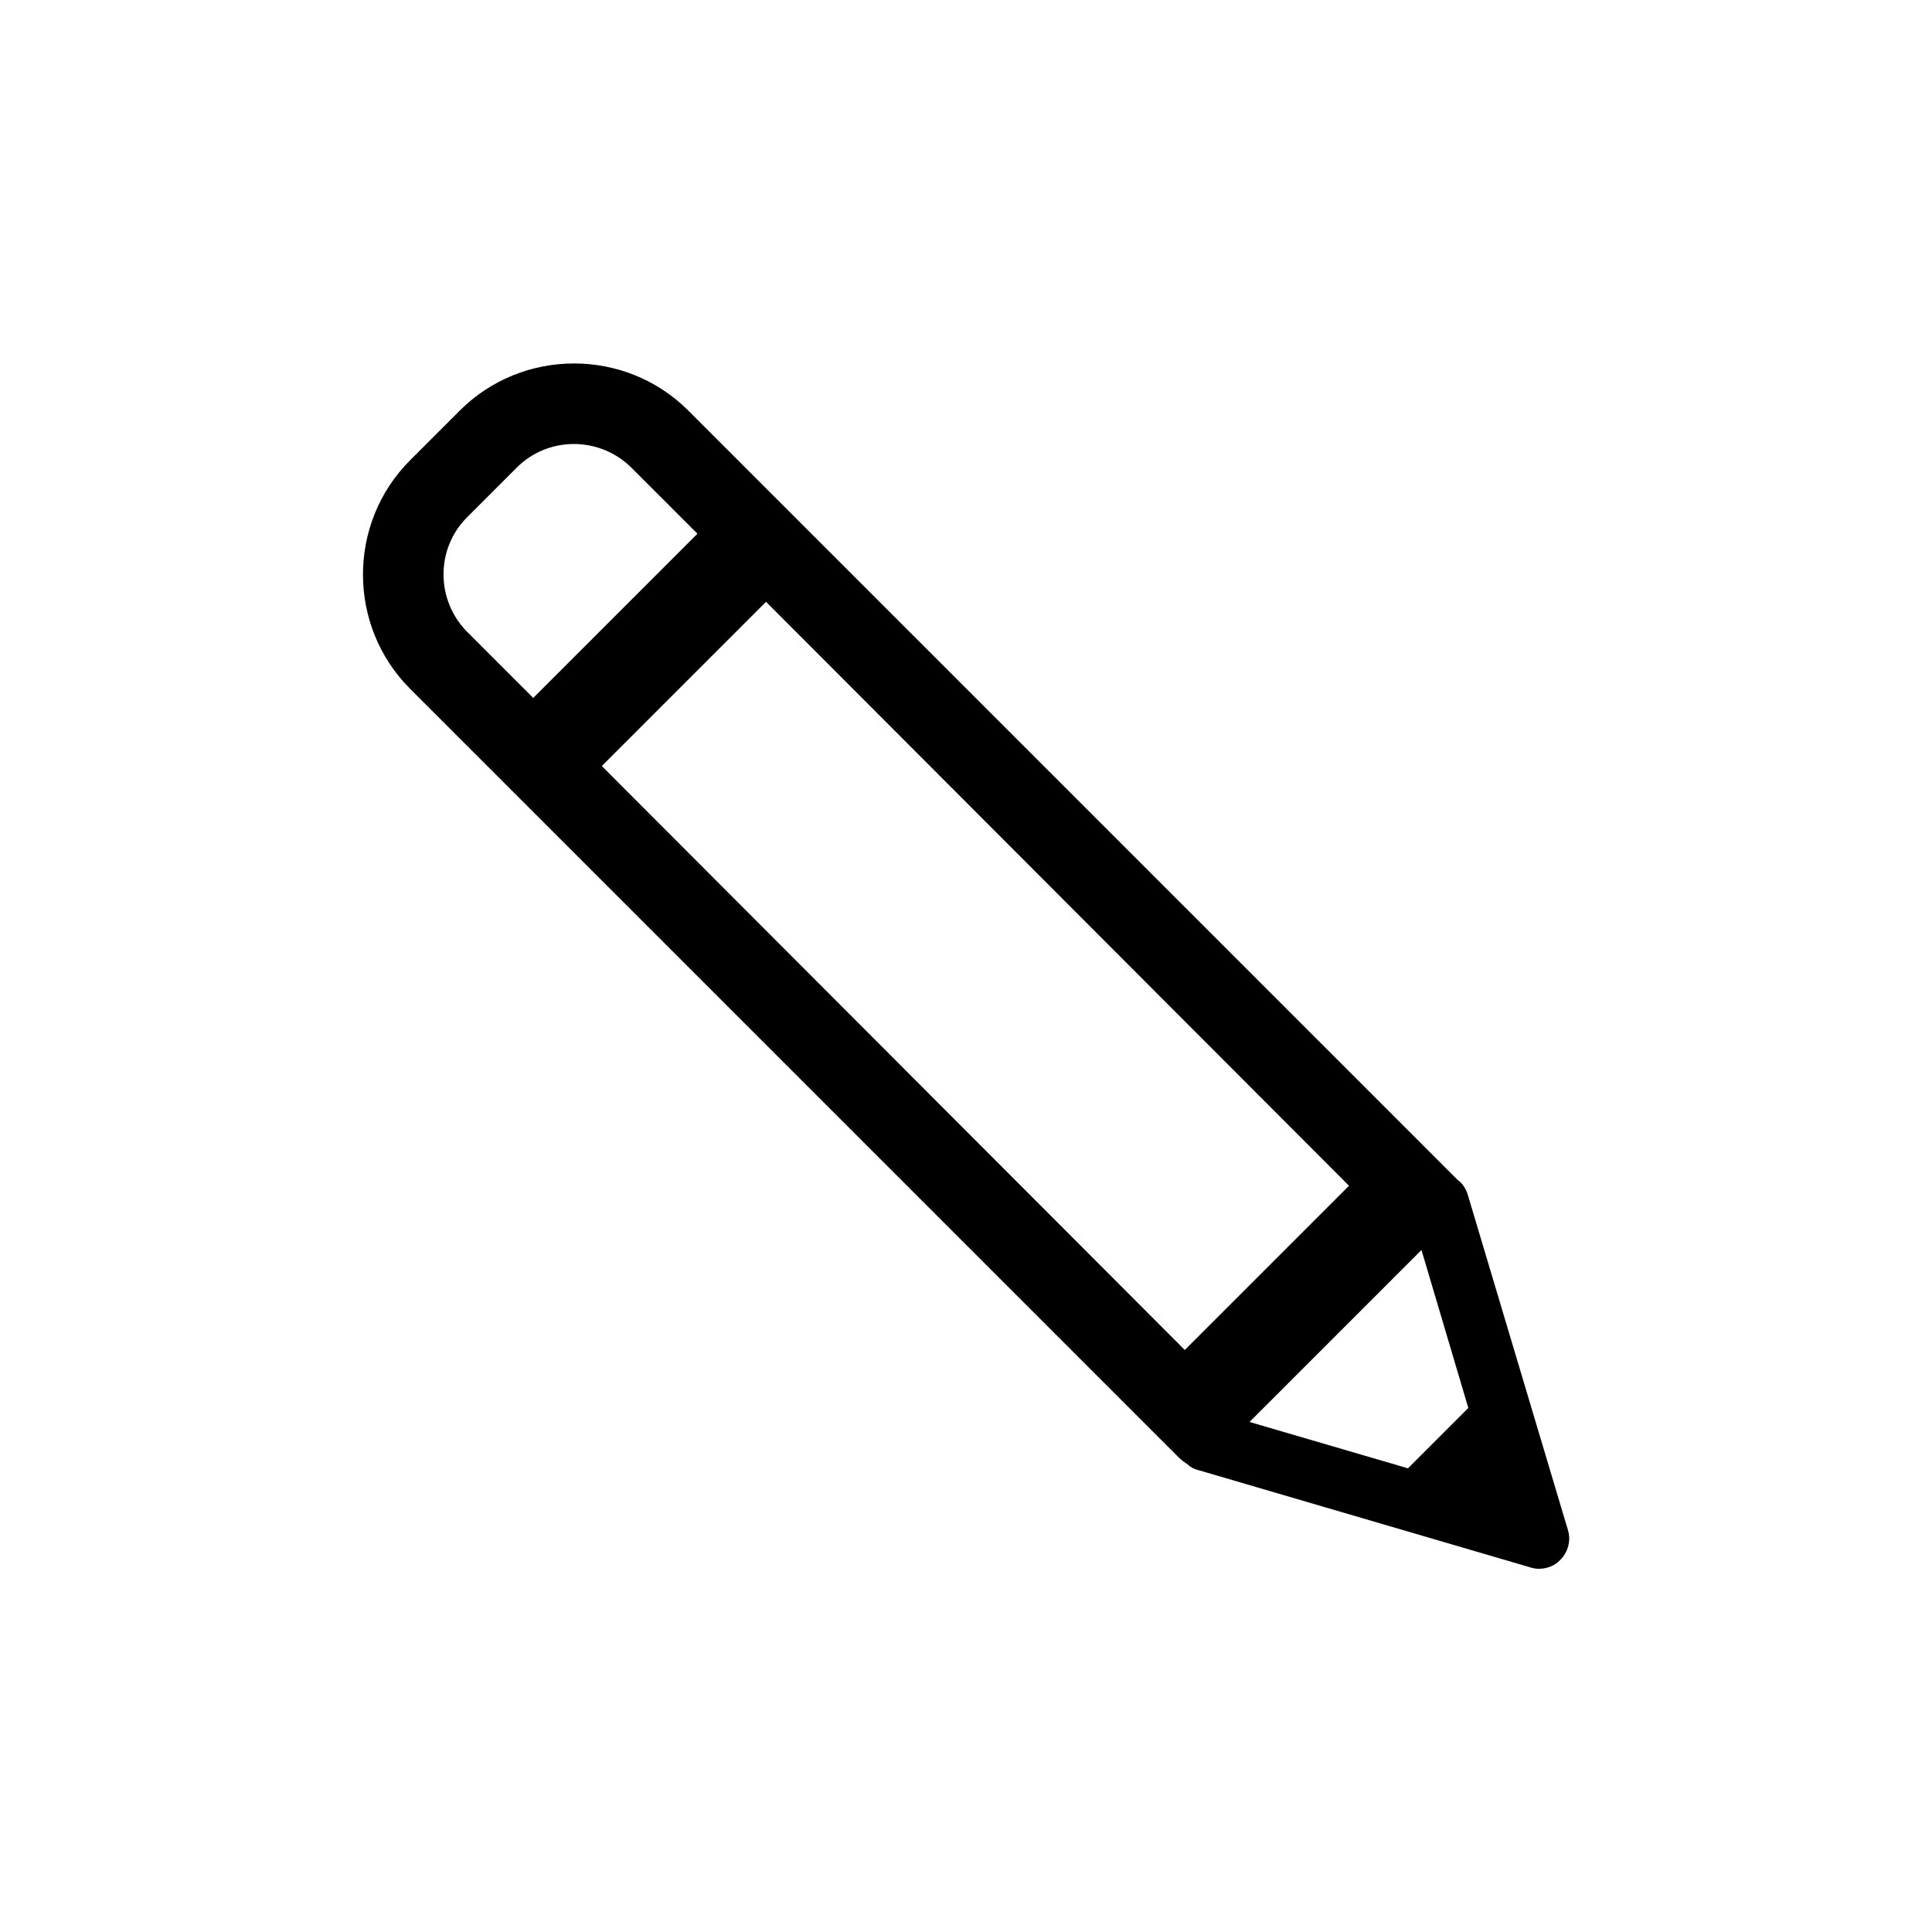 <!-- Generated by IcoMoon.io -->
<svg version="1.1" xmlns="http://www.w3.org/2000/svg" width="32" height="32" viewBox="0 0 32 32">
<title>icon__edit</title>
<path d="M25.968 25.336l-1.656-5.544c-0.032-0.104-0.088-0.192-0.168-0.248 0 0-0.008-0.008-0.008-0.008l-12.736-12.736c-1.040-1.040-2.744-1.040-3.784 0l-0.824 0.824c-1.040 1.040-1.040 2.744 0 3.784l12.736 12.736c0.040 0.040 0.096 0.080 0.144 0.112 0.048 0.048 0.112 0.080 0.184 0.096l5.488 1.608c0.048 0.016 0.096 0.024 0.144 0.024 0.128 0 0.264-0.048 0.352-0.144 0.136-0.136 0.184-0.328 0.128-0.504zM22.344 19.64l-2.72 2.72-9.656-9.672 2.72-2.72 9.656 9.672zM23.544 20.704l0.776 2.616-1 1-2.624-0.768 2.848-2.848zM7.736 8.568l0.824-0.824c0.52-0.52 1.368-0.52 1.896 0l1.096 1.096-2.72 2.72-1.096-1.096c-0.52-0.528-0.52-1.376 0-1.896z"></path>
</svg>
